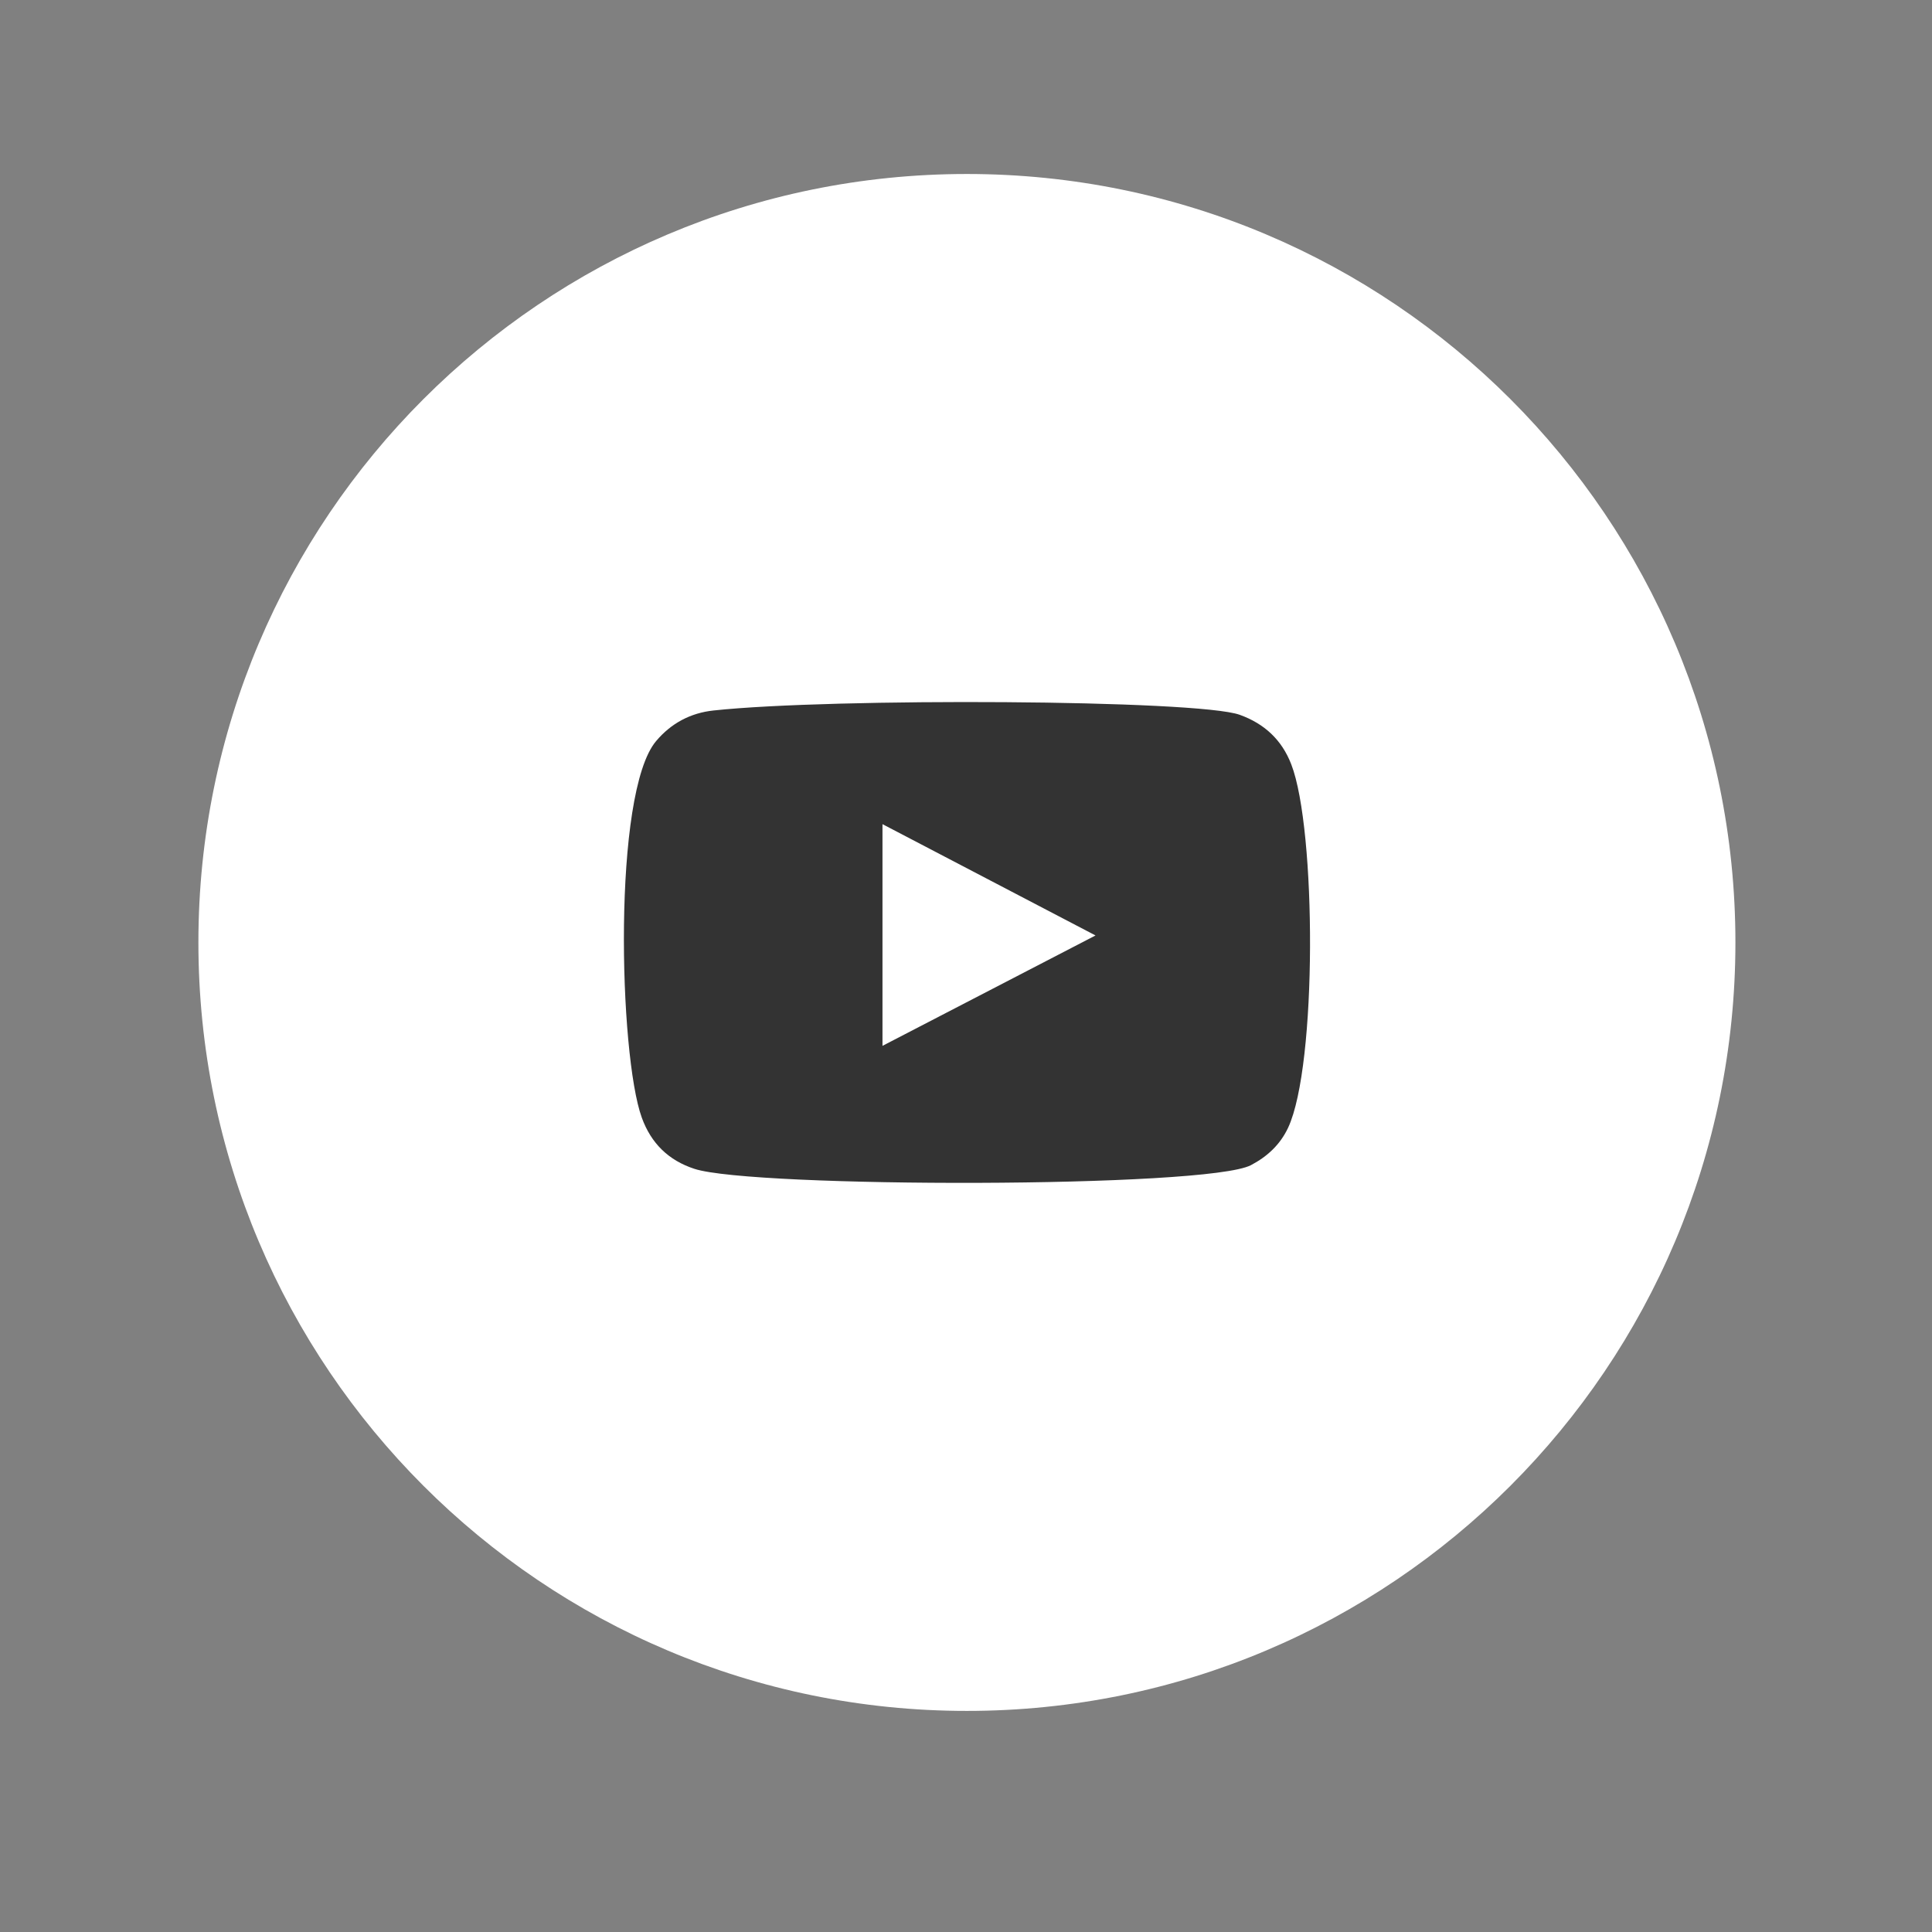<?xml version="1.0" encoding="utf-8"?>
<!-- Generator: Adobe Illustrator 15.0.0, SVG Export Plug-In . SVG Version: 6.00 Build 0)  -->
<!DOCTYPE svg PUBLIC "-//W3C//DTD SVG 1.1//EN" "http://www.w3.org/Graphics/SVG/1.1/DTD/svg11.dtd">
<svg version="1.1" id="Layer_1" xmlns="http://www.w3.org/2000/svg" xmlns:xlink="http://www.w3.org/1999/xlink" x="0px" y="0px"
	 width="640px" height="640px" viewBox="0 0 640 640" enable-background="new 0 0 640 640" xml:space="preserve">
<rect x="0" y="0" width="640" height="640" fill="#808080" stroke="none"/>
<g>
	<path fill="#FFFFFF" d="M574.879,312.2c0,140.616-113.947,254.562-254.594,254.562c-140.584,0-254.562-113.946-254.562-254.562
		c0-140.601,113.979-254.563,254.562-254.563C460.932,57.637,574.879,171.6,574.879,312.2"/>
	<path fill-rule="evenodd" clip-rule="evenodd" fill="#333333" d="M230.029,387.192c-8.555-2.789-14.352-8.461-17.424-16.953
		c-7.553-20.777-9.777-107.664,4.764-124.774c4.951-5.86,11.344-9.292,18.99-10.107c39.174-4.215,160.328-3.604,174.305,1.426
		c8.15,2.93,13.977,8.289,17.111,16.484c8.273,21.482,8.588,99.579-1.064,120.292c-2.633,5.61-6.895,9.559-12.316,12.41
		C399.791,393.649,249.271,393.523,230.029,387.192 M292.332,346.453c23.533-12.207,46.881-24.303,70.574-36.572
		c-23.693-12.379-47.07-24.585-70.574-36.871V346.453z"/>
</g>
</svg>
